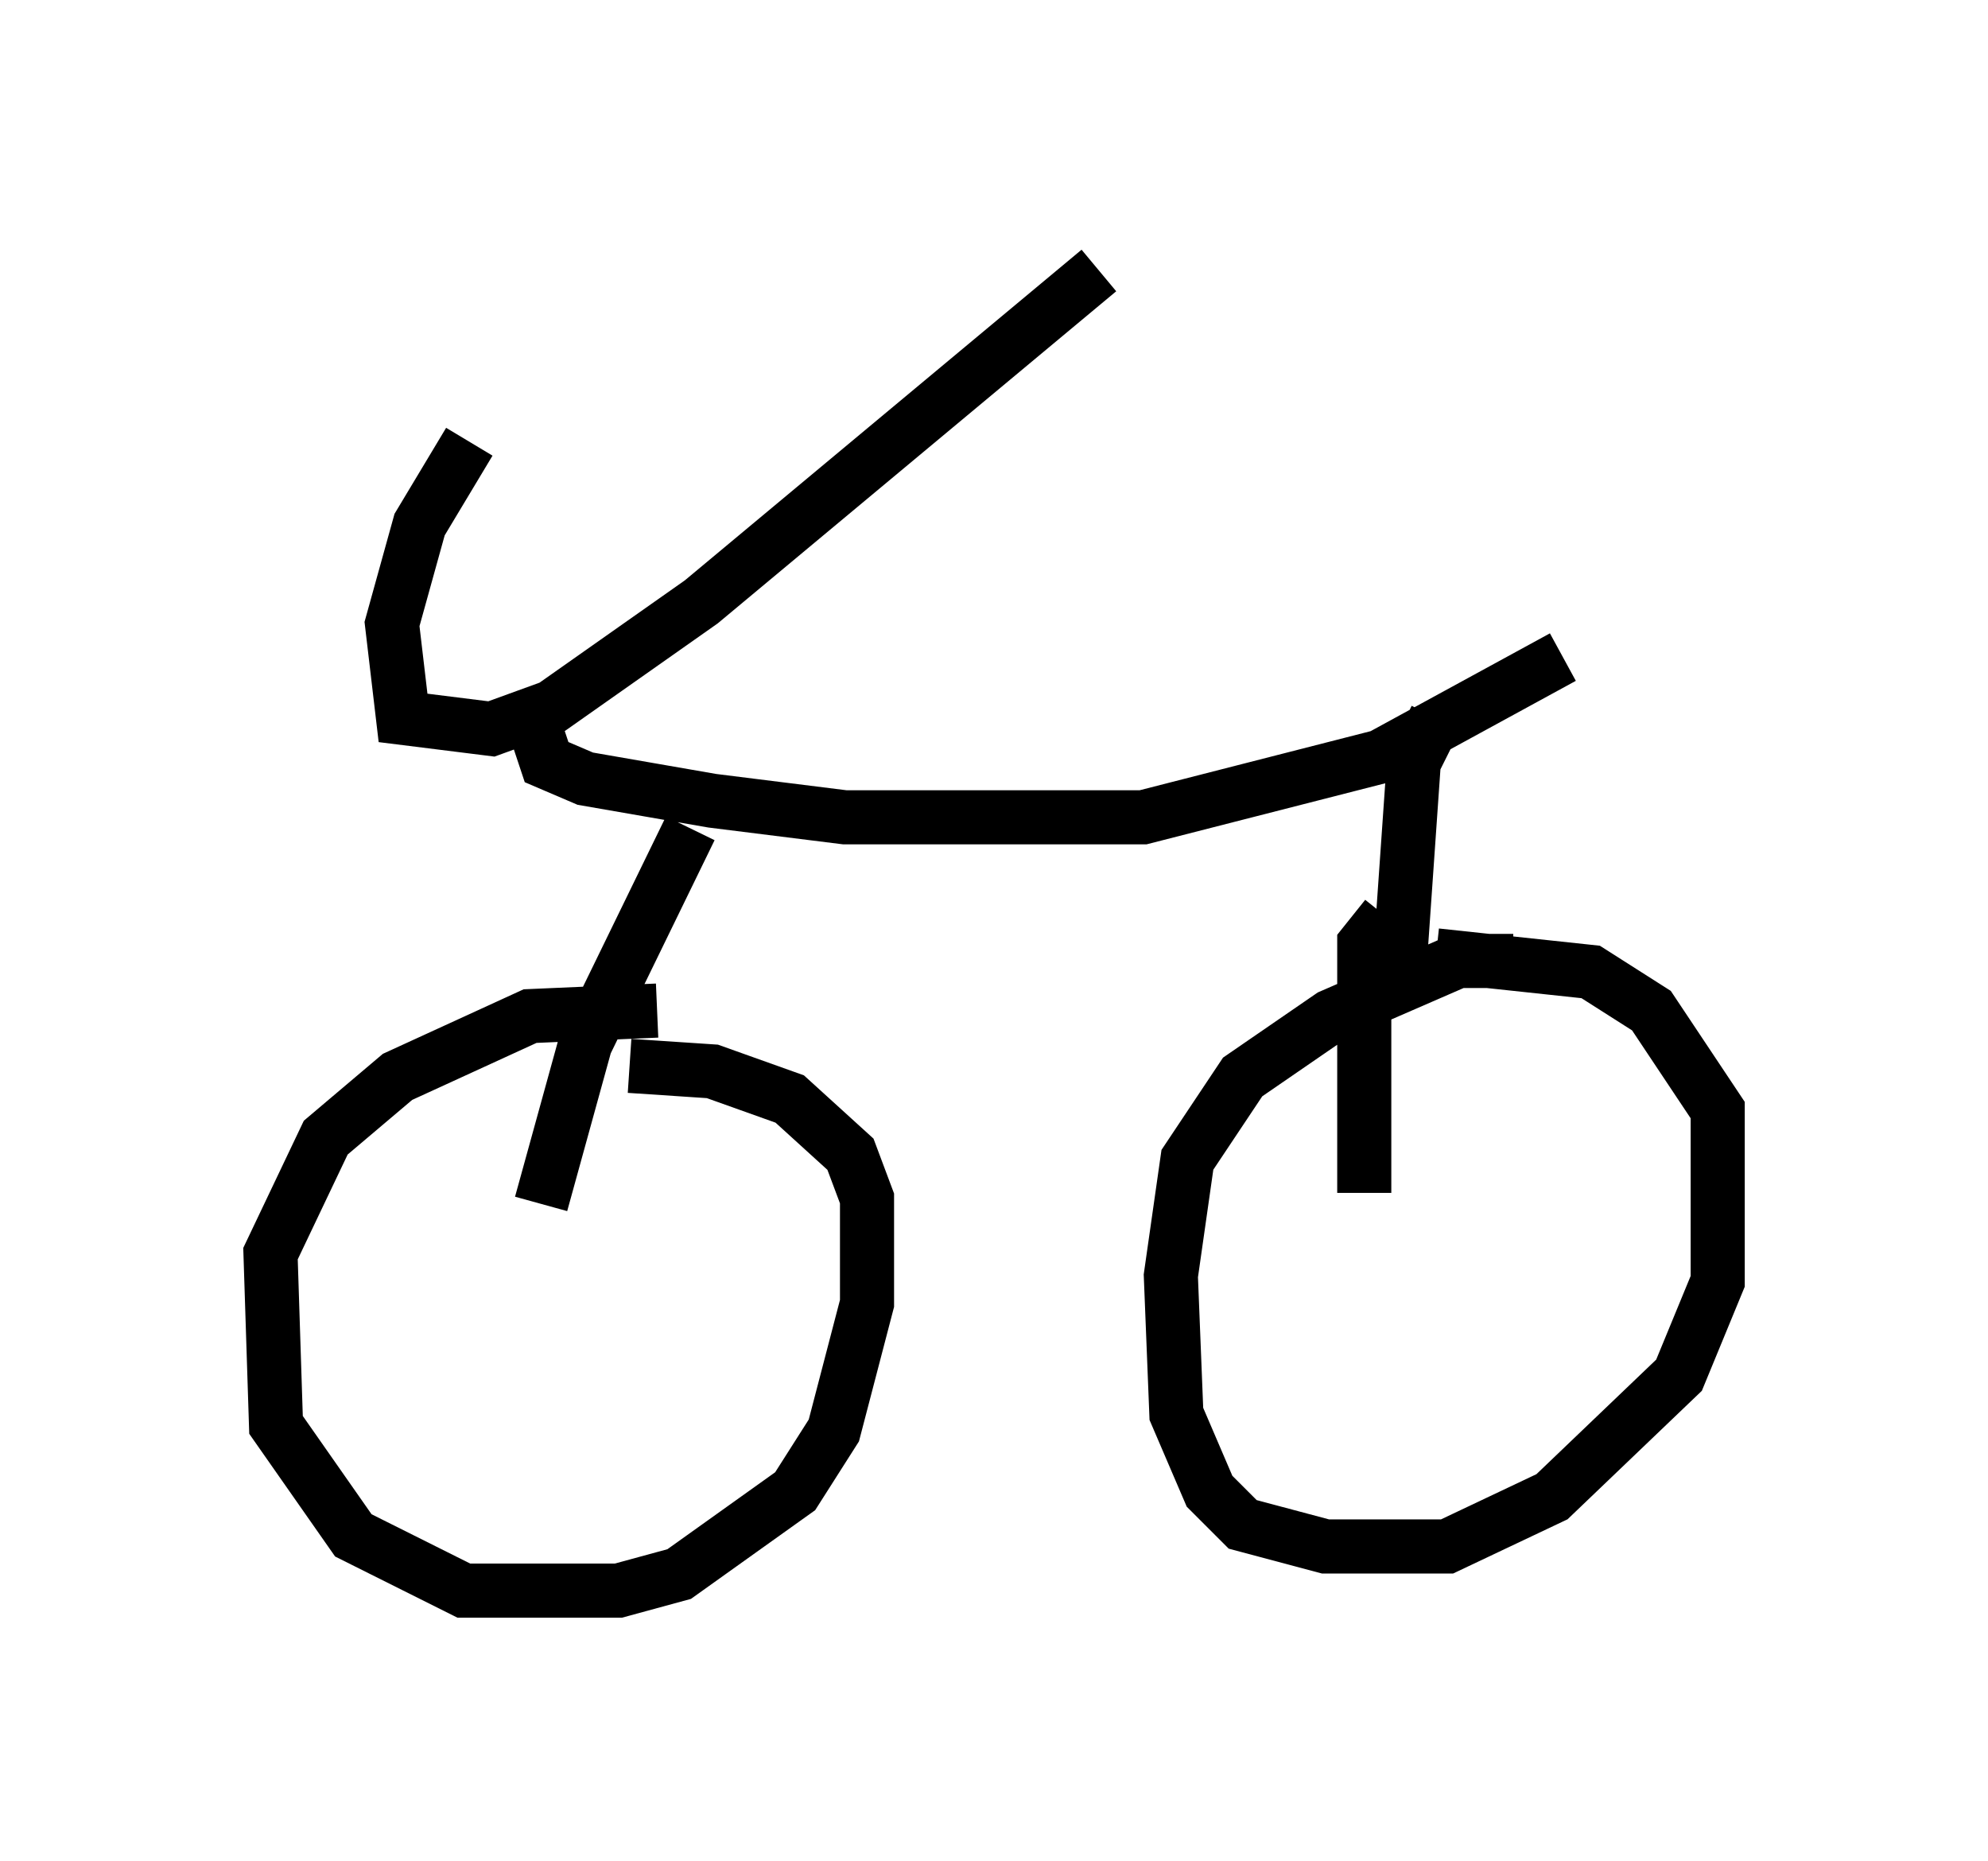 <?xml version="1.0" encoding="utf-8" ?>
<svg baseProfile="full" height="34.398" version="1.1" width="36.746" xmlns="http://www.w3.org/2000/svg" xmlns:ev="http://www.w3.org/2001/xml-events" xmlns:xlink="http://www.w3.org/1999/xlink"><defs /><rect fill="white" height="34.398" width="36.746" x="0" y="0" /><path d="M9.185, 7.858 m-0.51, 0.306 l-0.919, 1.531 -0.51, 1.838 l0.204, 1.735 1.633, 0.204 l1.123, -0.408 2.756, -1.94 l7.35, -6.125 m-10.413, 8.473 l0.204, 0.613 0.715, 0.306 l2.348, 0.408 2.45, 0.306 l5.513, 0.0 4.39, -1.123 l3.369, -1.838 m-16.129, 3.165 l-1.94, 3.981 -0.817, 2.96 m2.144, -3.573 l-2.348, 0.102 -2.45, 1.123 l-1.327, 1.123 -1.021, 2.144 l0.102, 3.165 1.429, 2.042 l2.042, 1.021 2.858, 0.0 l1.123, -0.306 2.144, -1.531 l0.715, -1.123 0.613, -2.348 l0.0, -1.94 -0.306, -0.817 l-1.123, -1.021 -1.429, -0.51 l-1.531, -0.102 m14.904, -6.431 l-0.408, 0.817 -0.306, 4.39 m2.144, -0.715 l-1.021, 0.0 -2.348, 1.021 l-1.633, 1.123 -1.021, 1.531 l-0.306, 2.144 0.102, 2.552 l0.613, 1.429 0.613, 0.613 l1.531, 0.408 2.246, 0.0 l1.94, -0.919 2.348, -2.246 l0.715, -1.735 0.0, -3.165 l-1.225, -1.838 -1.123, -0.715 l-2.858, -0.306 m-0.919, -0.715 l-0.408, 0.51 0.0, 4.594 " fill="none" stroke="black" stroke-width="1" /></svg>